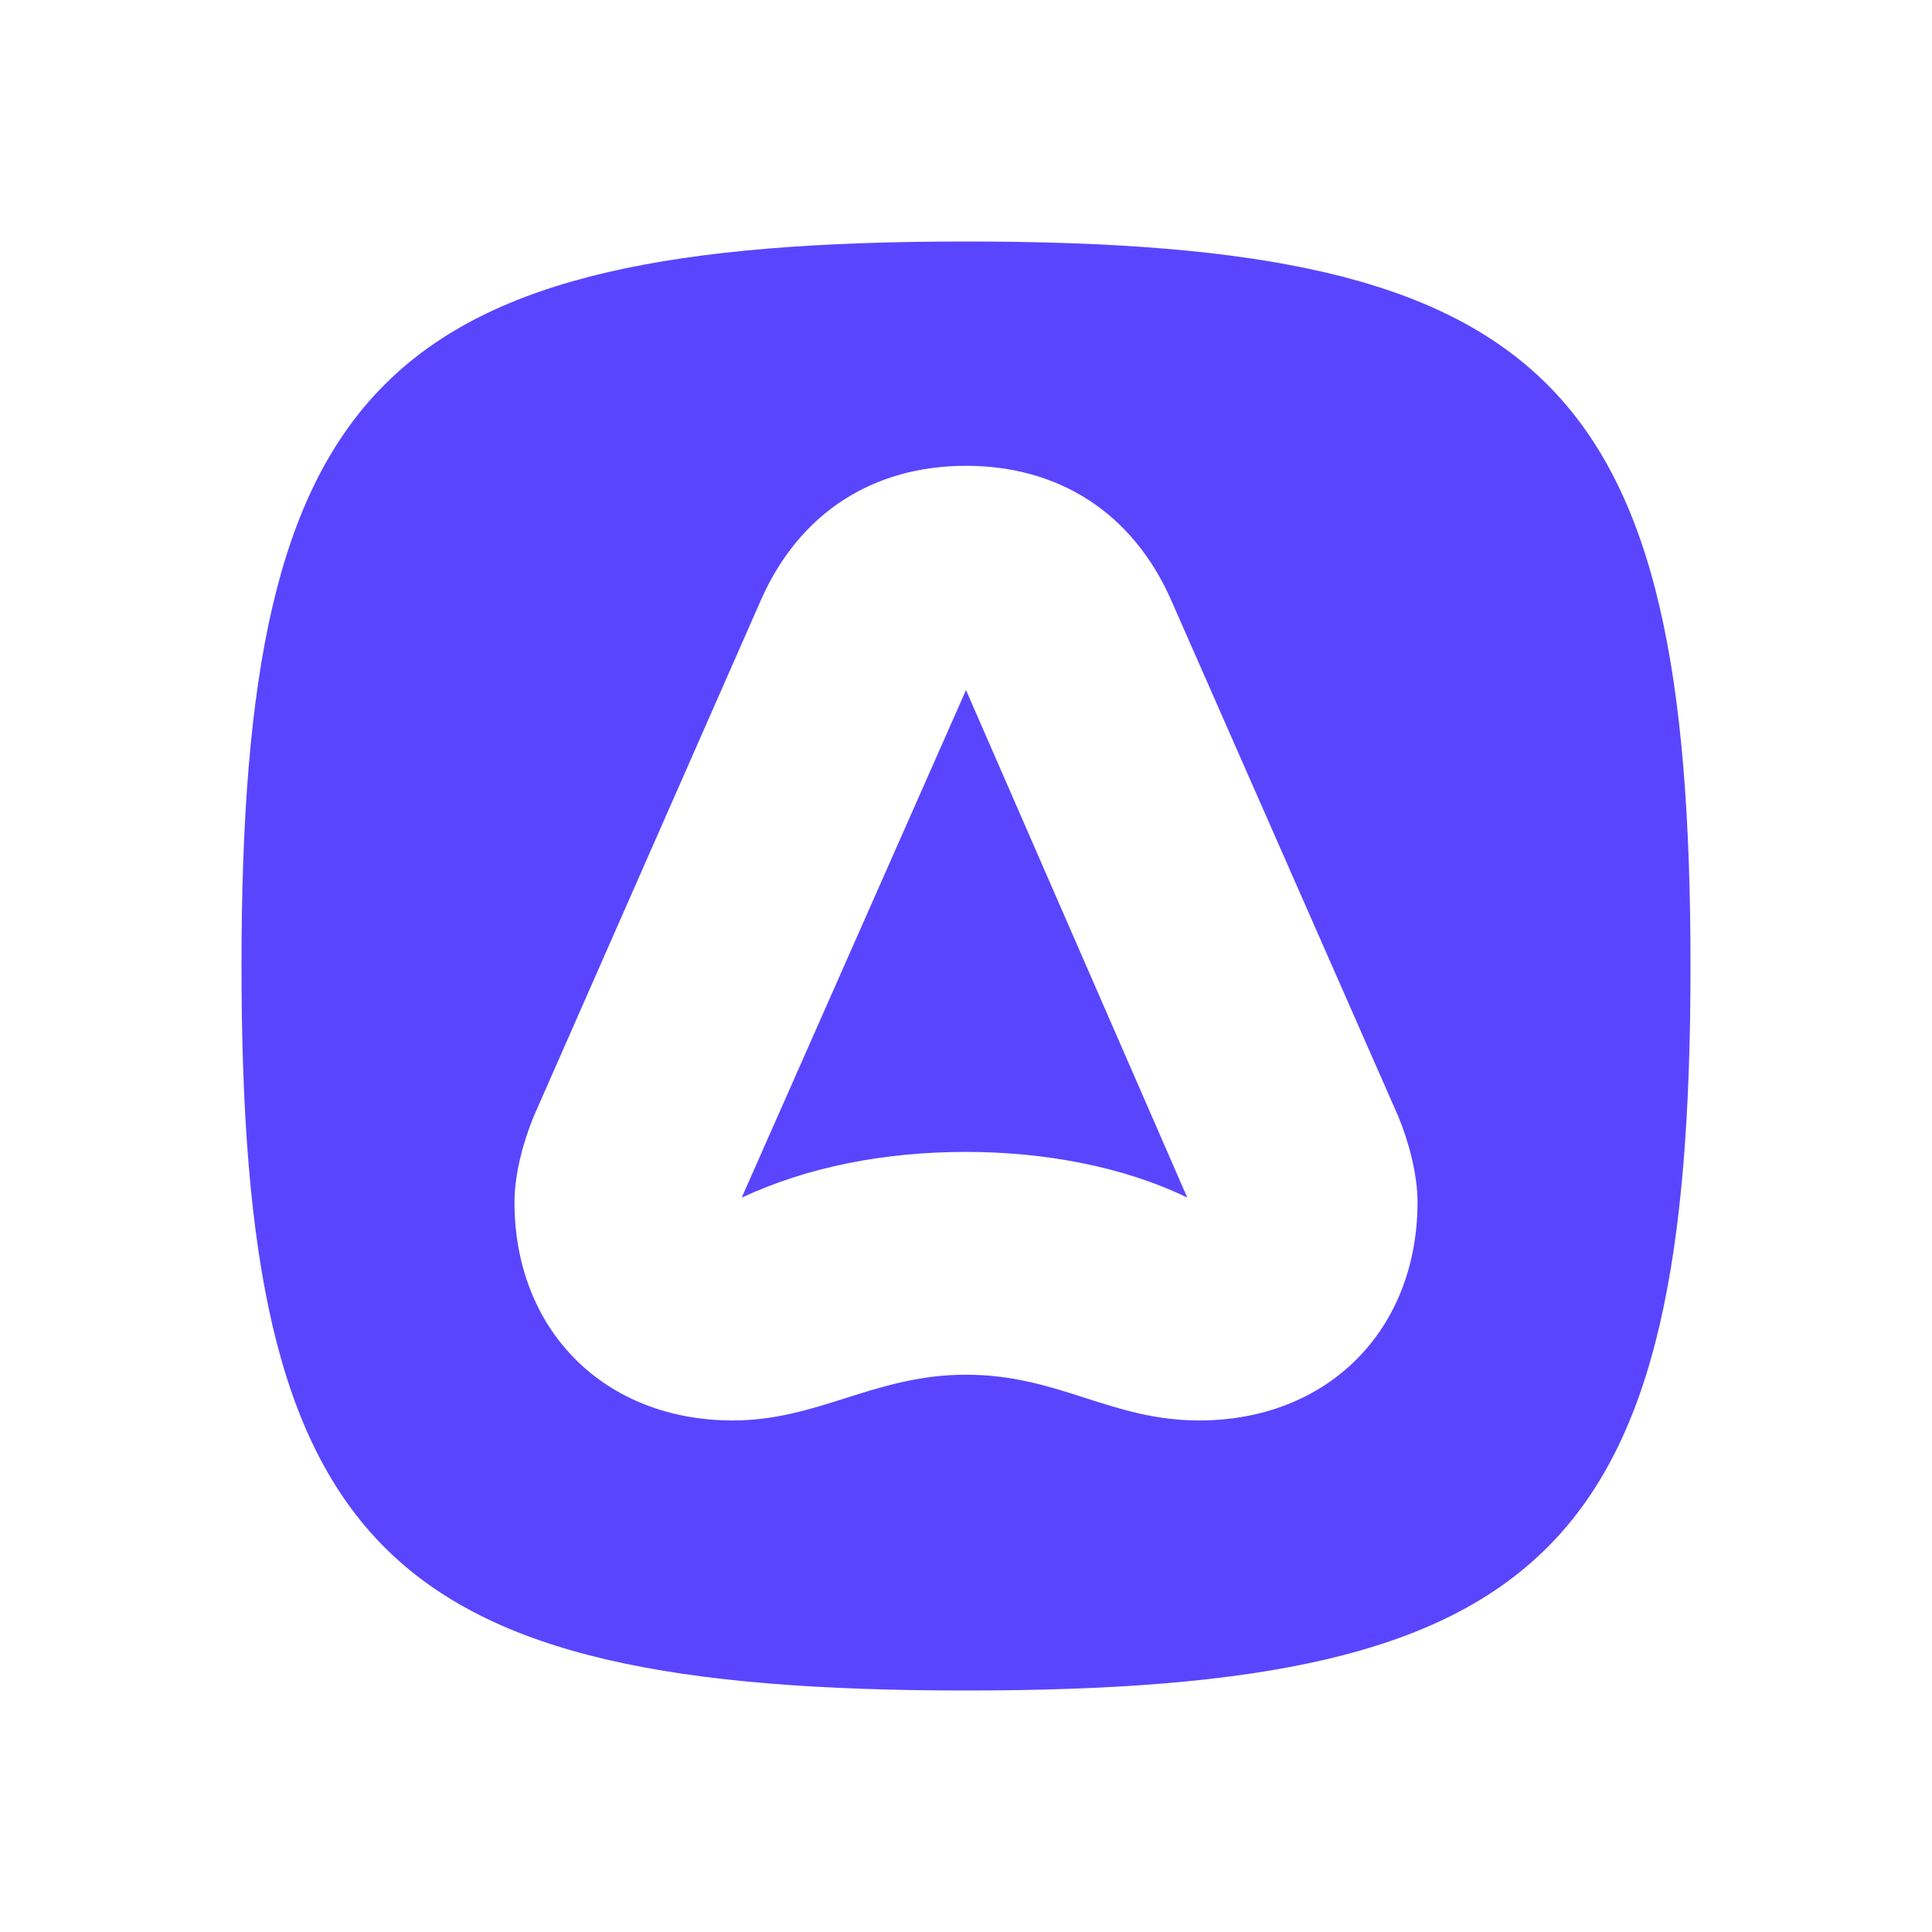 <svg width="40" height="40" viewBox="0 0 40 40" fill="none" xmlns="http://www.w3.org/2000/svg">
<path fill-rule="evenodd" clip-rule="evenodd" d="M20 35C7.902 35 5 32.098 5 20C5 7.902 7.902 5 20 5C32.098 5 35 7.902 35 20C35 32.098 32.098 35 20 35ZM15.754 12.424L11.049 23.116C10.835 23.636 10.652 24.308 10.652 24.888C10.652 27.546 12.515 29.409 15.173 29.409C16.044 29.409 16.767 29.181 17.503 28.948C18.263 28.707 19.037 28.462 20 28.462C20.974 28.462 21.729 28.705 22.475 28.945C23.202 29.178 23.922 29.409 24.827 29.409C27.485 29.409 29.348 27.546 29.348 24.888C29.348 24.308 29.165 23.636 28.951 23.116L24.247 12.424C23.452 10.621 21.925 9.644 20 9.644C18.075 9.644 16.548 10.621 15.754 12.424ZM15.356 24.796L20 14.287L24.582 24.796C23.269 24.155 21.619 23.849 20 23.849C18.32 23.849 16.731 24.155 15.356 24.796Z" fill="#5A45FF"/>
</svg>